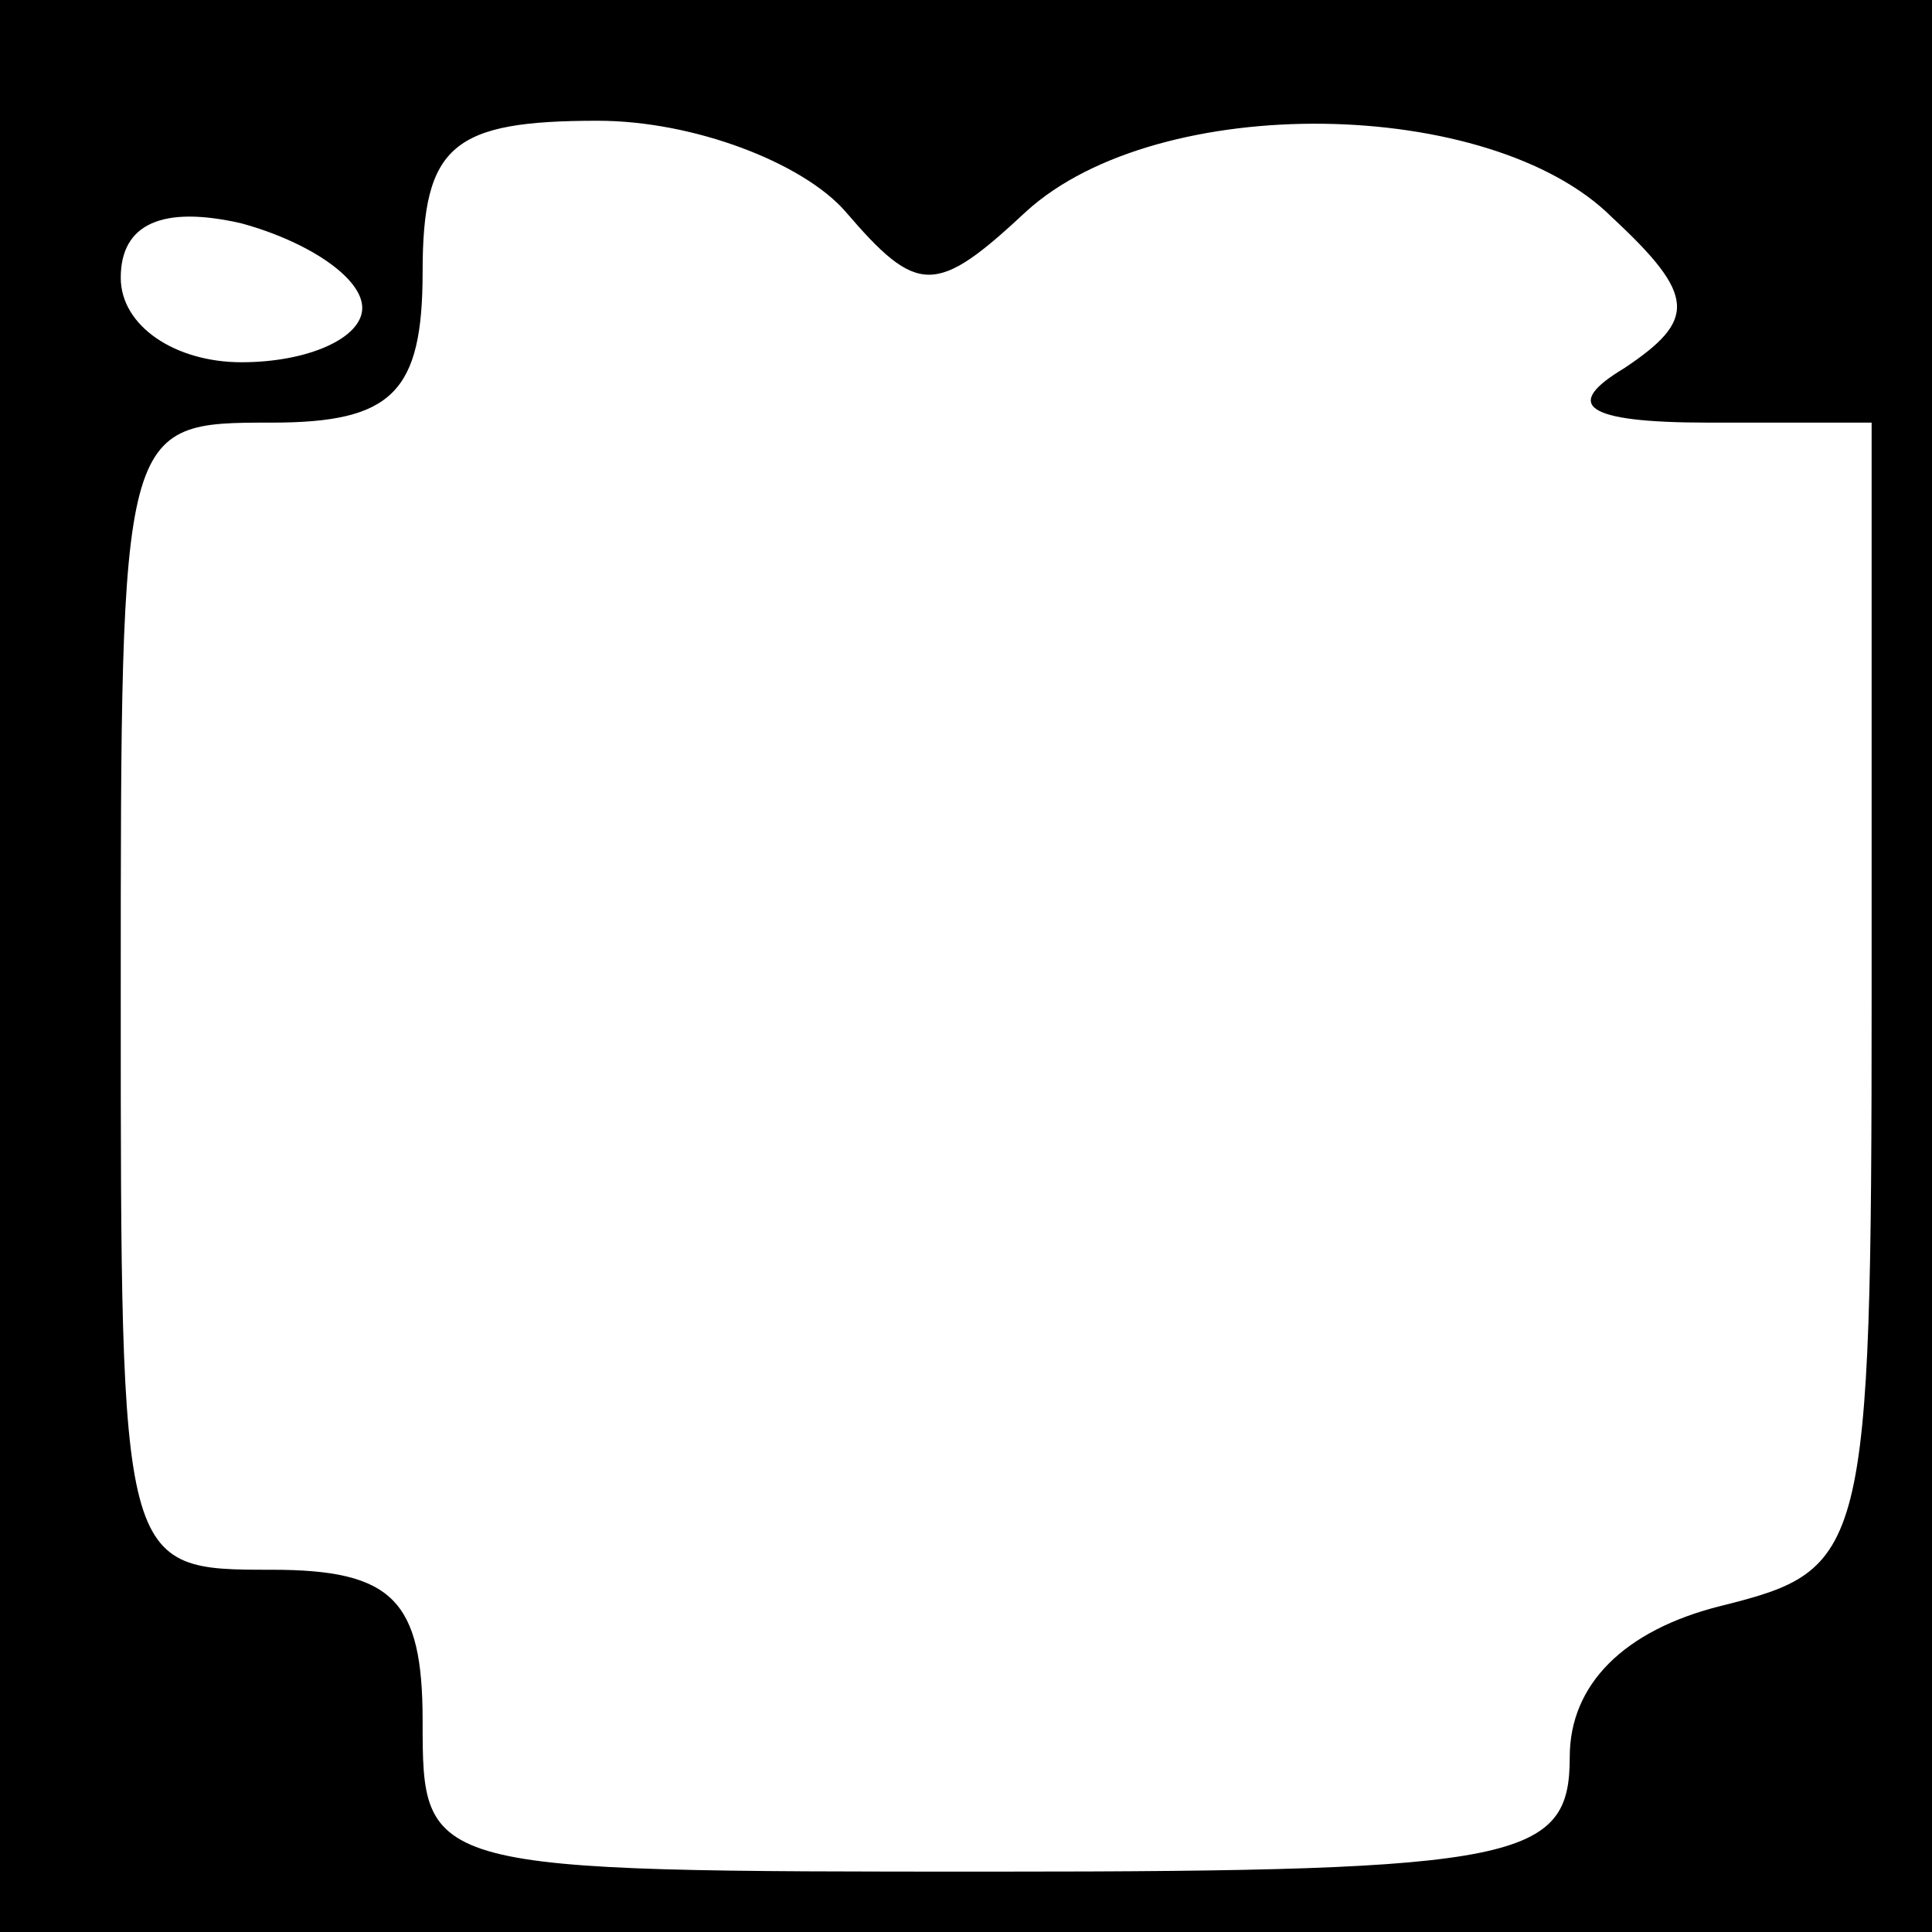 <?xml version="1.0" standalone="no"?>
<!DOCTYPE svg PUBLIC "-//W3C//DTD SVG 20010904//EN"
 "http://www.w3.org/TR/2001/REC-SVG-20010904/DTD/svg10.dtd">
<svg version="1.0" xmlns="http://www.w3.org/2000/svg"
 width="32pt" height="32pt" viewBox="0 0 32 32"
 preserveAspectRatio="xMidYMid meet">
<rect x="0" y="0" width="32" height="32" fill="#808080" stroke="none"/>
<g transform="translate(0,32) scale(0.1,-0.1)"
fill="#000000" stroke="none">
<path fill="#000000" stroke="none" d="M0 160 l0 -160 160 0 160 0 0 160 0
160 -160 0 -160 0 0 -160z"/>
<path fill="#ffffff" stroke="none" d="M140 285 c12 -14 15 -14 30 0 22 20 77
19 97 -1 14 -13 14 -17 2 -25 -10 -6 -7 -9 14 -9 l27 0 0 -95 c0 -93 -1 -95
-25 -101 -16 -4 -25 -13 -25 -25 0 -17 -8 -19 -95 -19 -95 0 -95 0 -95 25 0
20 -5 25 -25 25 -25 0 -25 0 -25 95 0 95 0 95 25 95 20 0 25 5 25 25 0 21 5
25 29 25 16 0 34 -7 41 -15z"/>
<path fill="#ffffff" stroke="none" d="M60 269 c0 -5 -9 -9 -20 -9 -11 0 -20
6 -20 14 0 9 7 12 20 9 11 -3 20 -9 20 -14z"/>
</g>
</svg>
